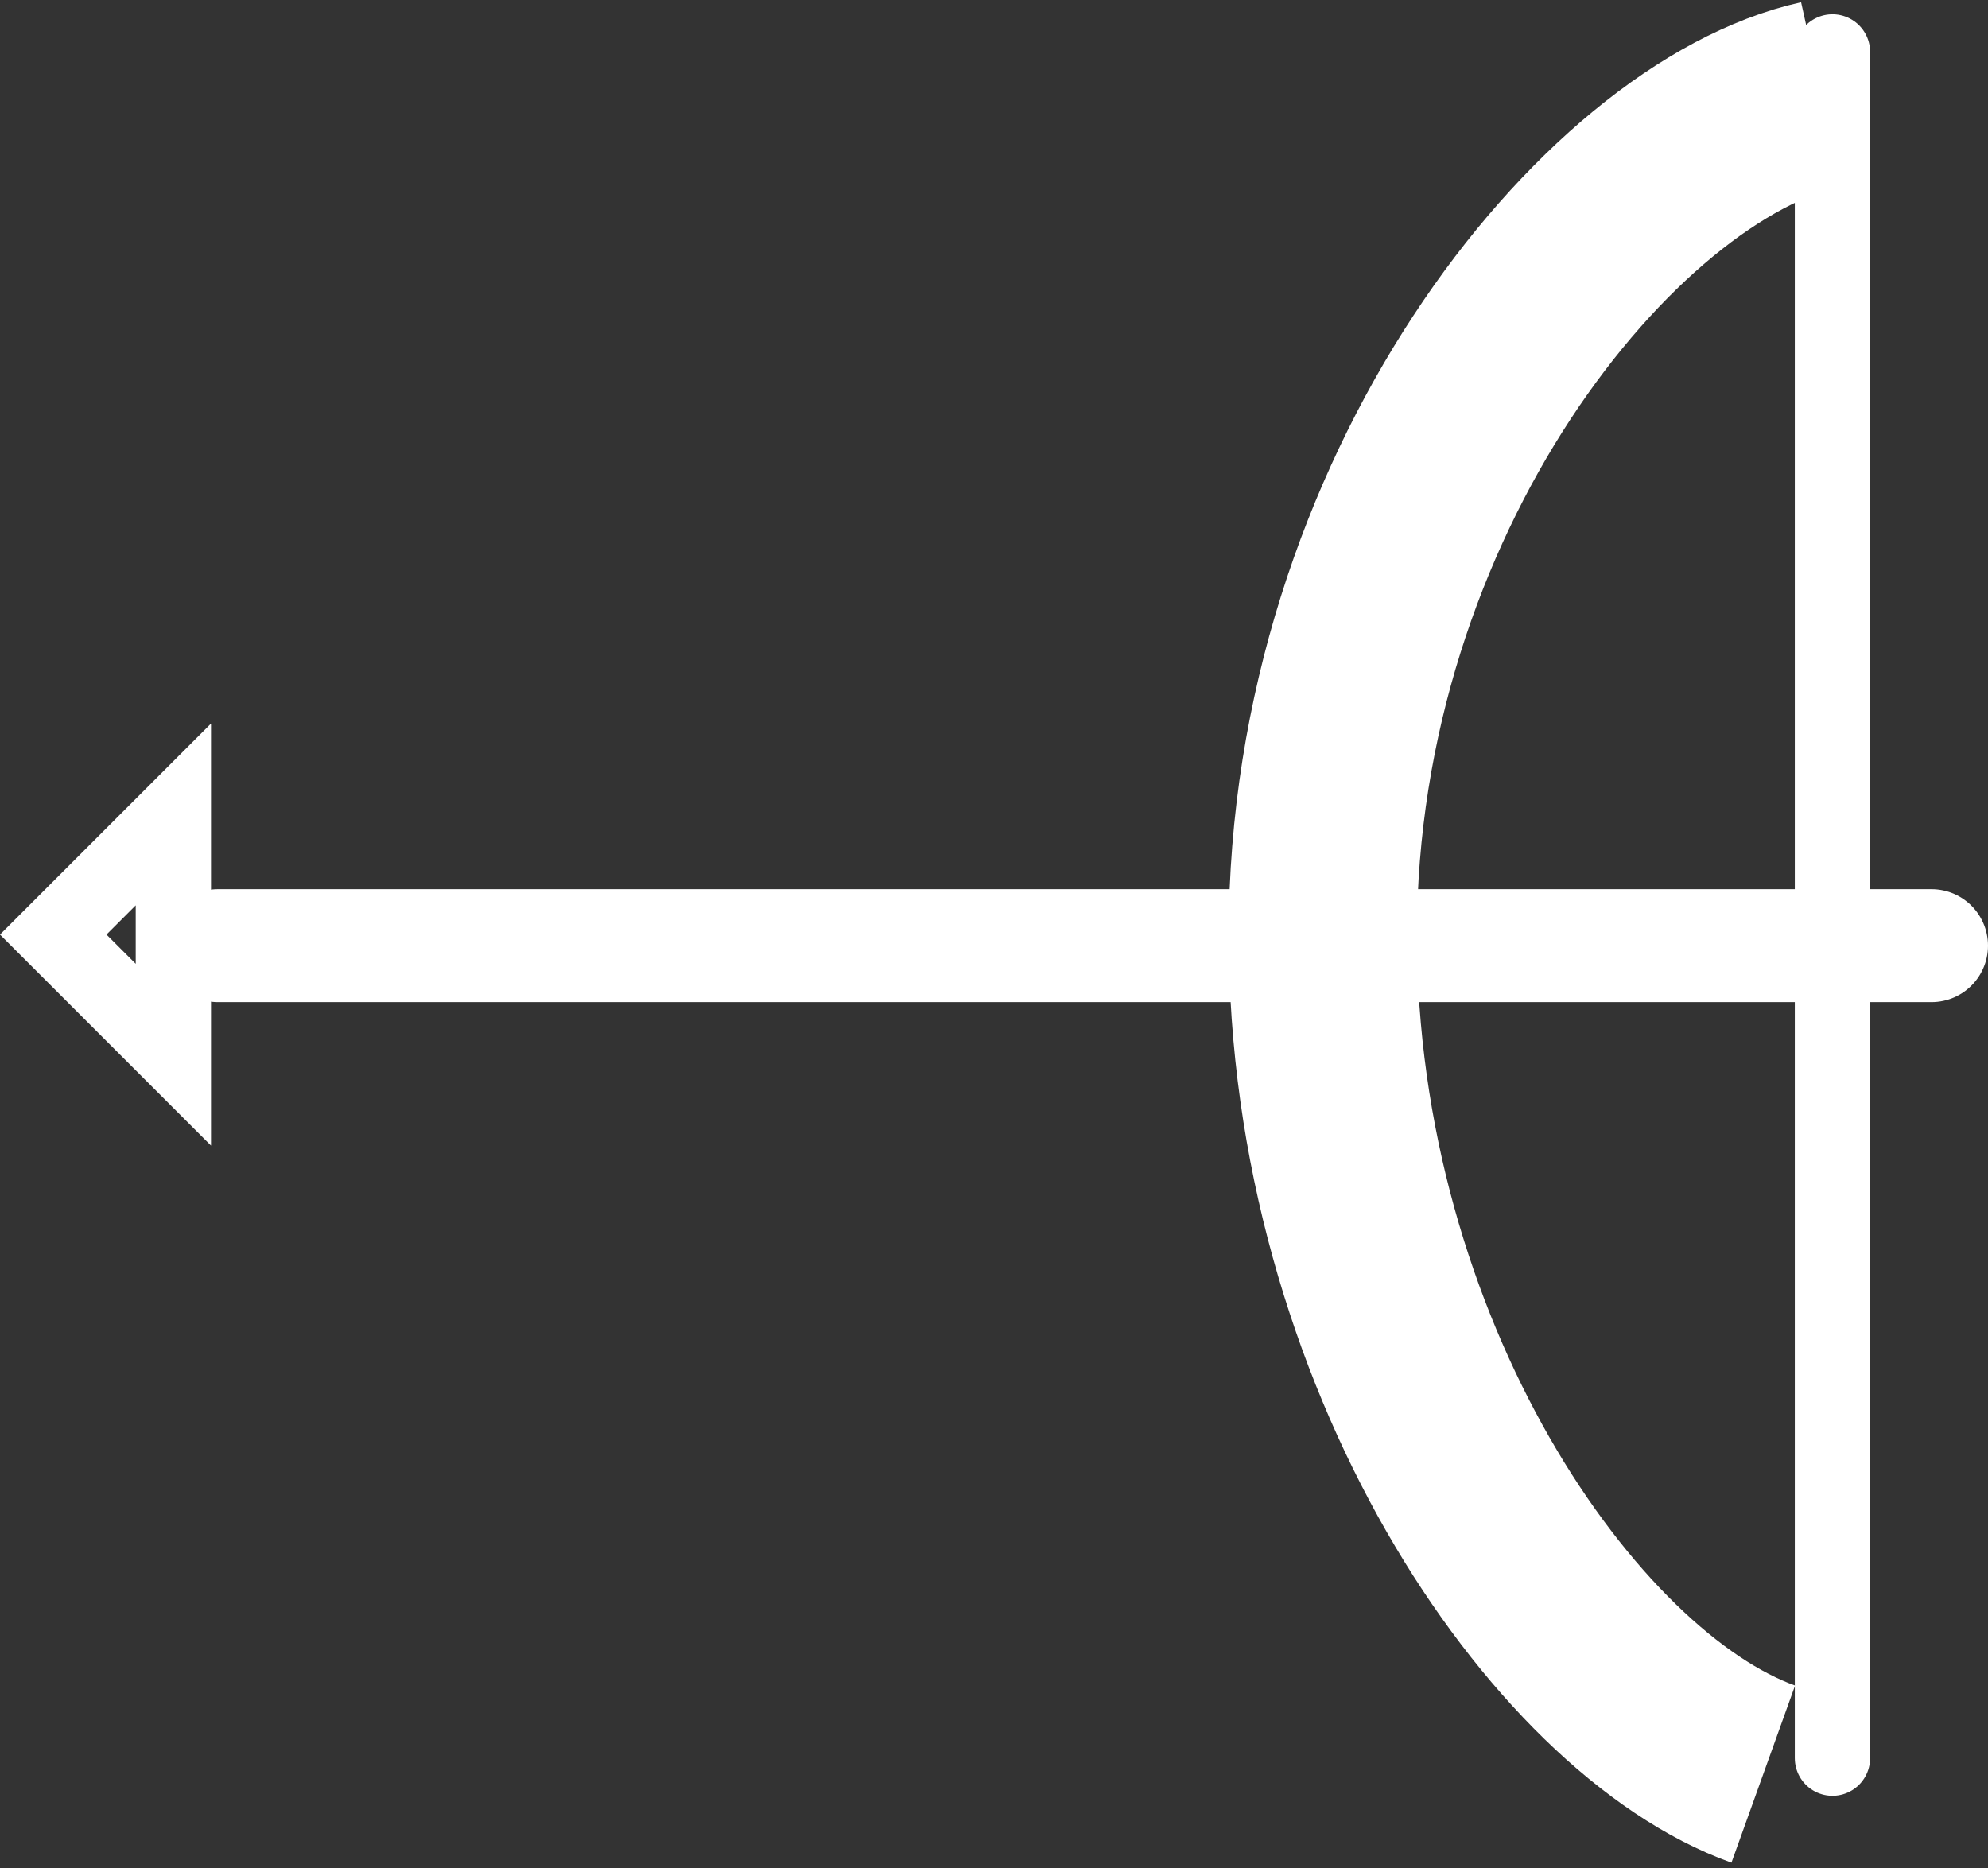 <svg version="1.1" xmlns="http://www.w3.org/2000/svg" xmlns:xlink="http://www.w3.org/1999/xlink" width="52.809" height="49.625" viewBox="0,0,52.809,49.625"><rect x="0" y="0" width="52.809" height="49.625" fill="#333333" stroke="none"/><g transform="translate(-172.034,-162.365)"><g fill="none" stroke="#ffffff" stroke-miterlimit="10"><path d="M218.873,209.49c-5.314,-1.909 -11.7,-11.167 -11.7,-22.3c0,-11.659 7.56,-21.065 13.246,-22.325" stroke-width="5" stroke-linecap="butt"/><path d="M220.711,209.066v-45.322" stroke-width="2" stroke-linecap="round"/><g><path d="M177.825,187.484h45.518" stroke-width="3" stroke-linecap="round"/><path d="M176.639,190.381l-3.191,-3.191l3.191,-3.191z" stroke-width="2" stroke-linecap="butt"/></g></g></g></svg>